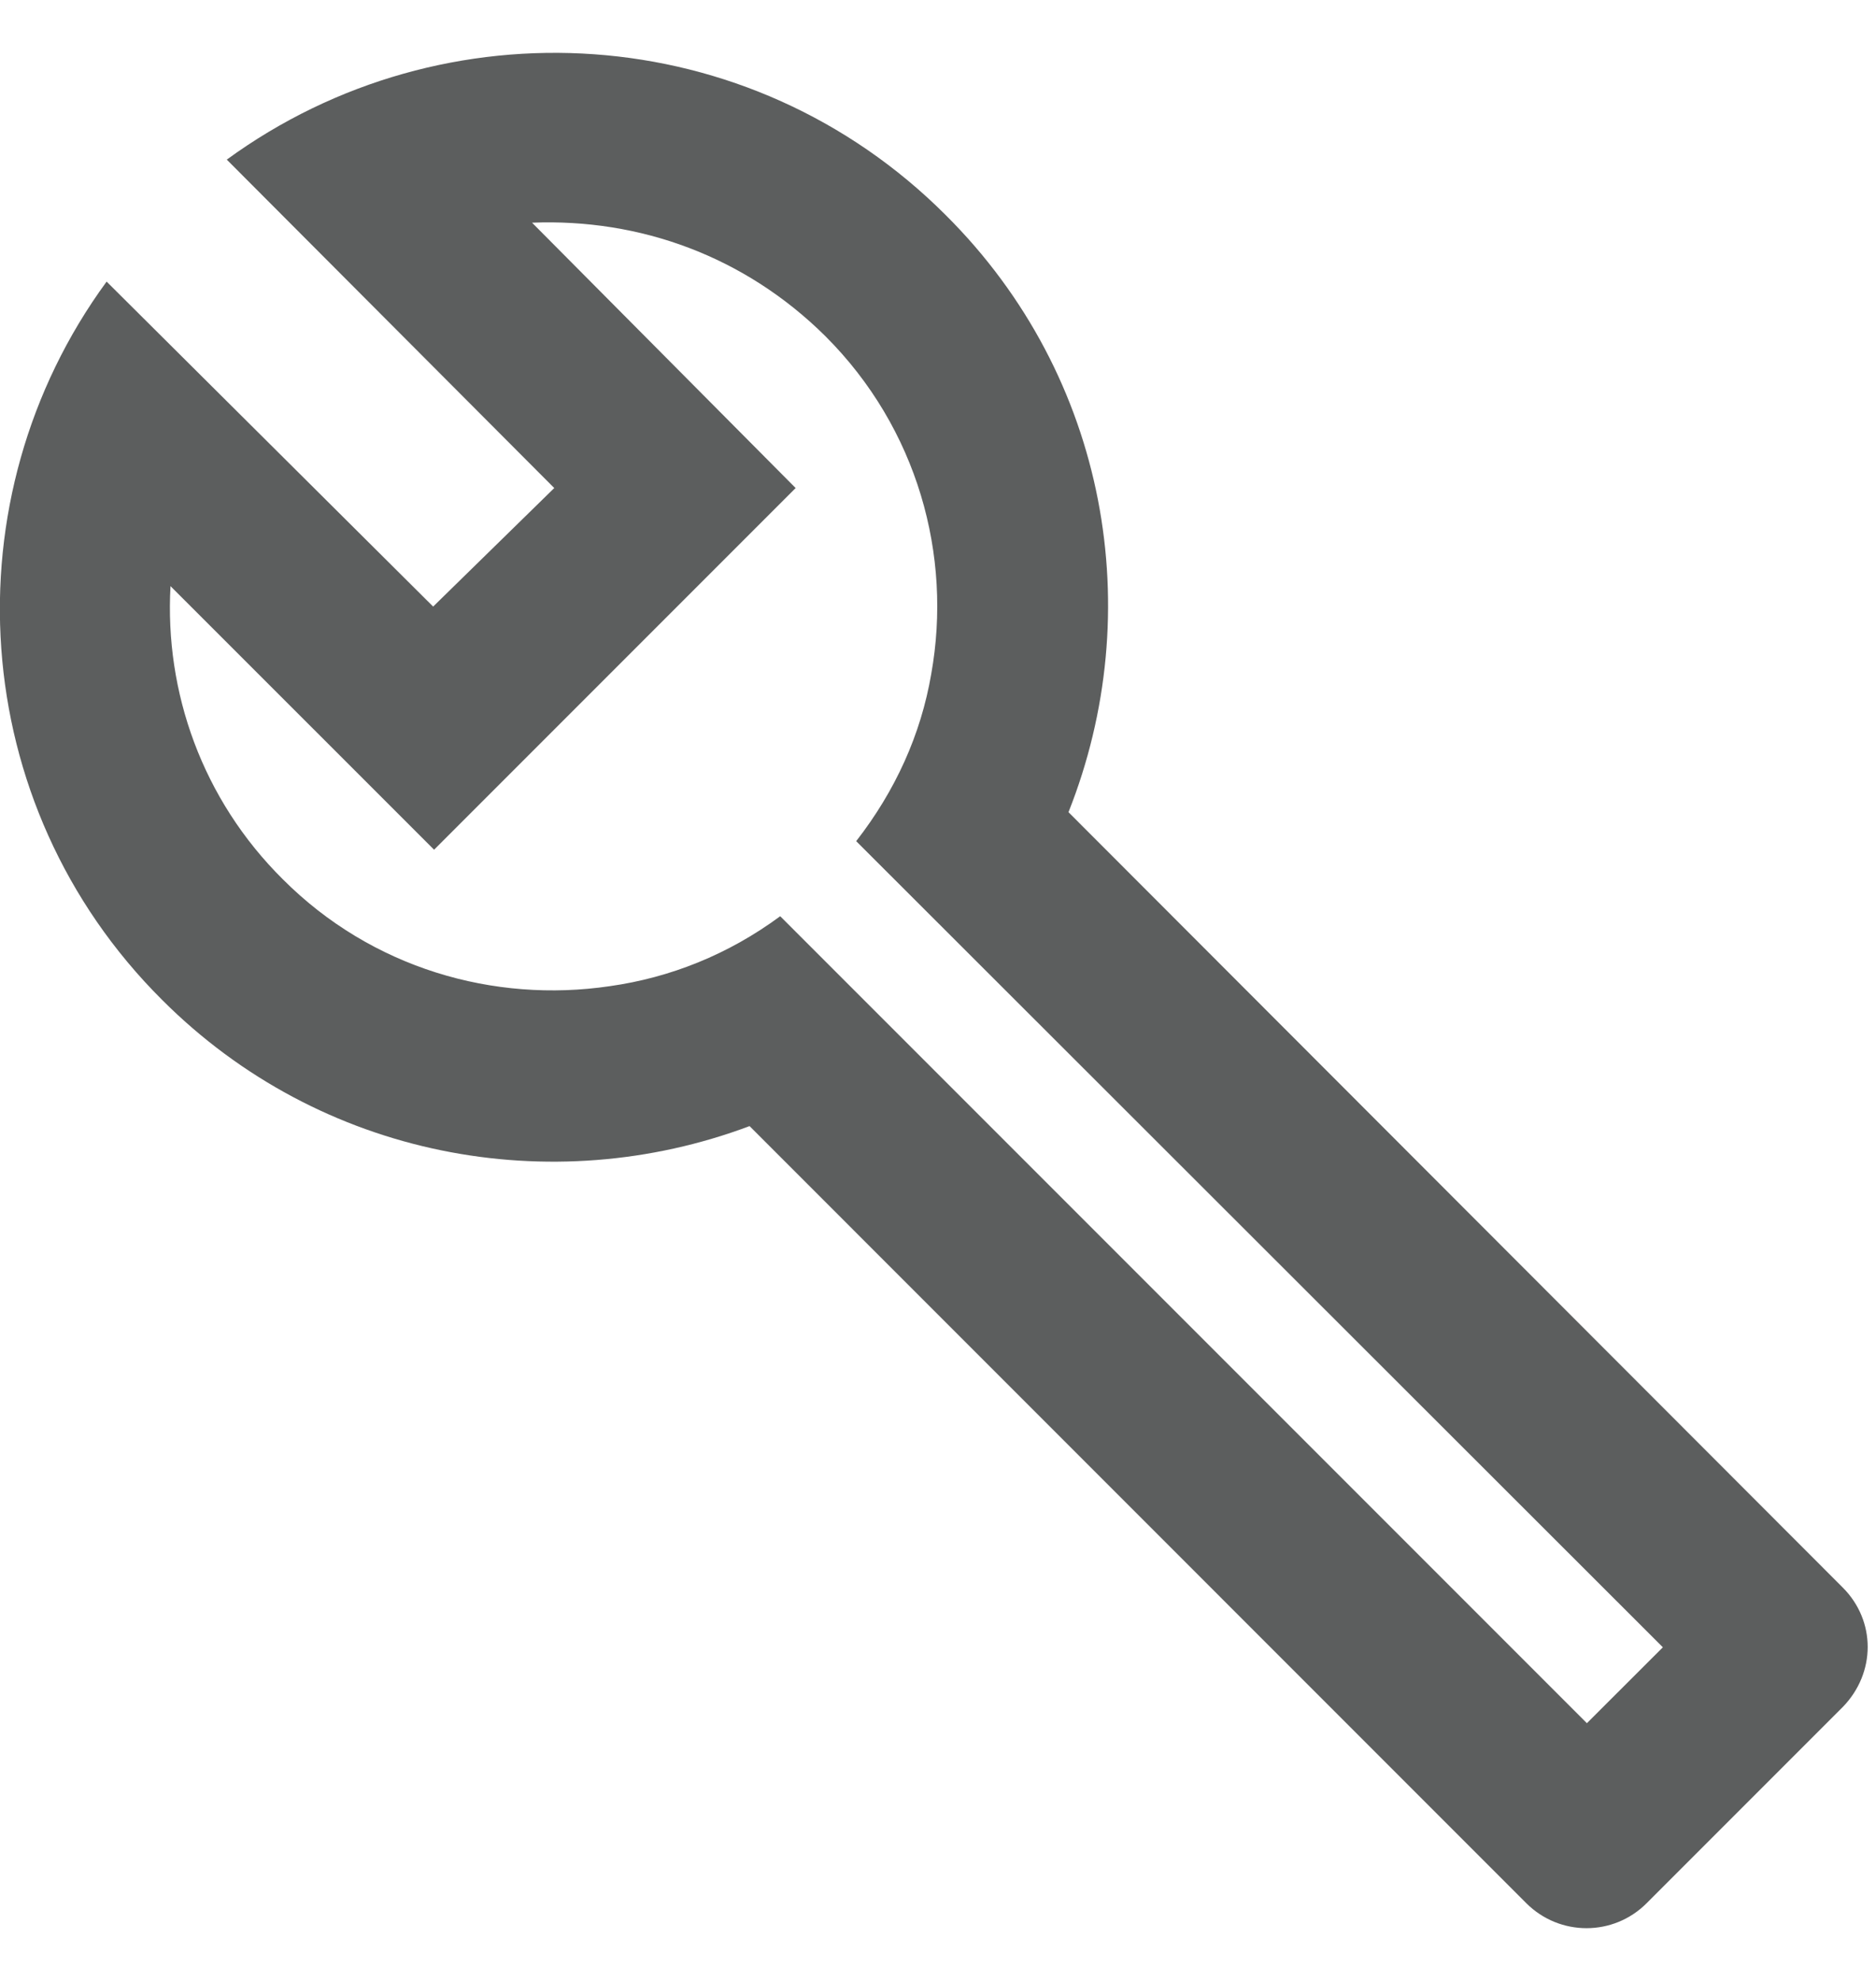 <?xml version="1.0" encoding="UTF-8"?>
<svg width="18px" height="19px" viewBox="0 0 18 19" version="1.1" xmlns="http://www.w3.org/2000/svg" xmlns:xlink="http://www.w3.org/1999/xlink">
    <!-- Generator: Sketch 60.1 (88133) - https://sketch.com -->
    <title>geo_processign_disabled</title>
    <desc>Created with Sketch.</desc>
    <g id="Page-1" stroke="none" stroke-width="1" fill="none" fill-rule="evenodd">
        <g id="geo_processign_disabled" transform="translate(0, 0.5)" fill="#5C5E5E" fill-rule="nonzero">
            <path d="M17.681,14.727 L10.252,7.29 C11.013,5.375 10.636,3.117 9.074,1.563 C7.192,-0.319 4.263,-0.491 2.176,1.031 L5.318,4.181 L4.156,5.318 L1.023,2.201 C-0.499,4.279 -0.327,7.216 1.555,9.09 C3.076,10.612 5.294,11.013 7.192,10.301 L14.645,17.755 C14.965,18.074 15.48,18.074 15.799,17.755 L17.681,15.873 C18,15.545 18,15.046 17.681,14.727 M15.226,16.028 L7.486,8.288 C6.987,8.656 6.431,8.877 5.85,8.959 C4.737,9.123 3.567,8.787 2.716,7.936 C1.939,7.167 1.579,6.136 1.636,5.122 L4.165,7.65 L7.634,4.181 L5.105,1.636 C6.136,1.595 7.143,1.955 7.92,2.725 C8.804,3.608 9.139,4.827 8.935,5.965 C8.836,6.545 8.591,7.085 8.215,7.568 L15.955,15.3 L15.226,16.028 Z" id="Shape"></path>
        </g>
    </g>
</svg>